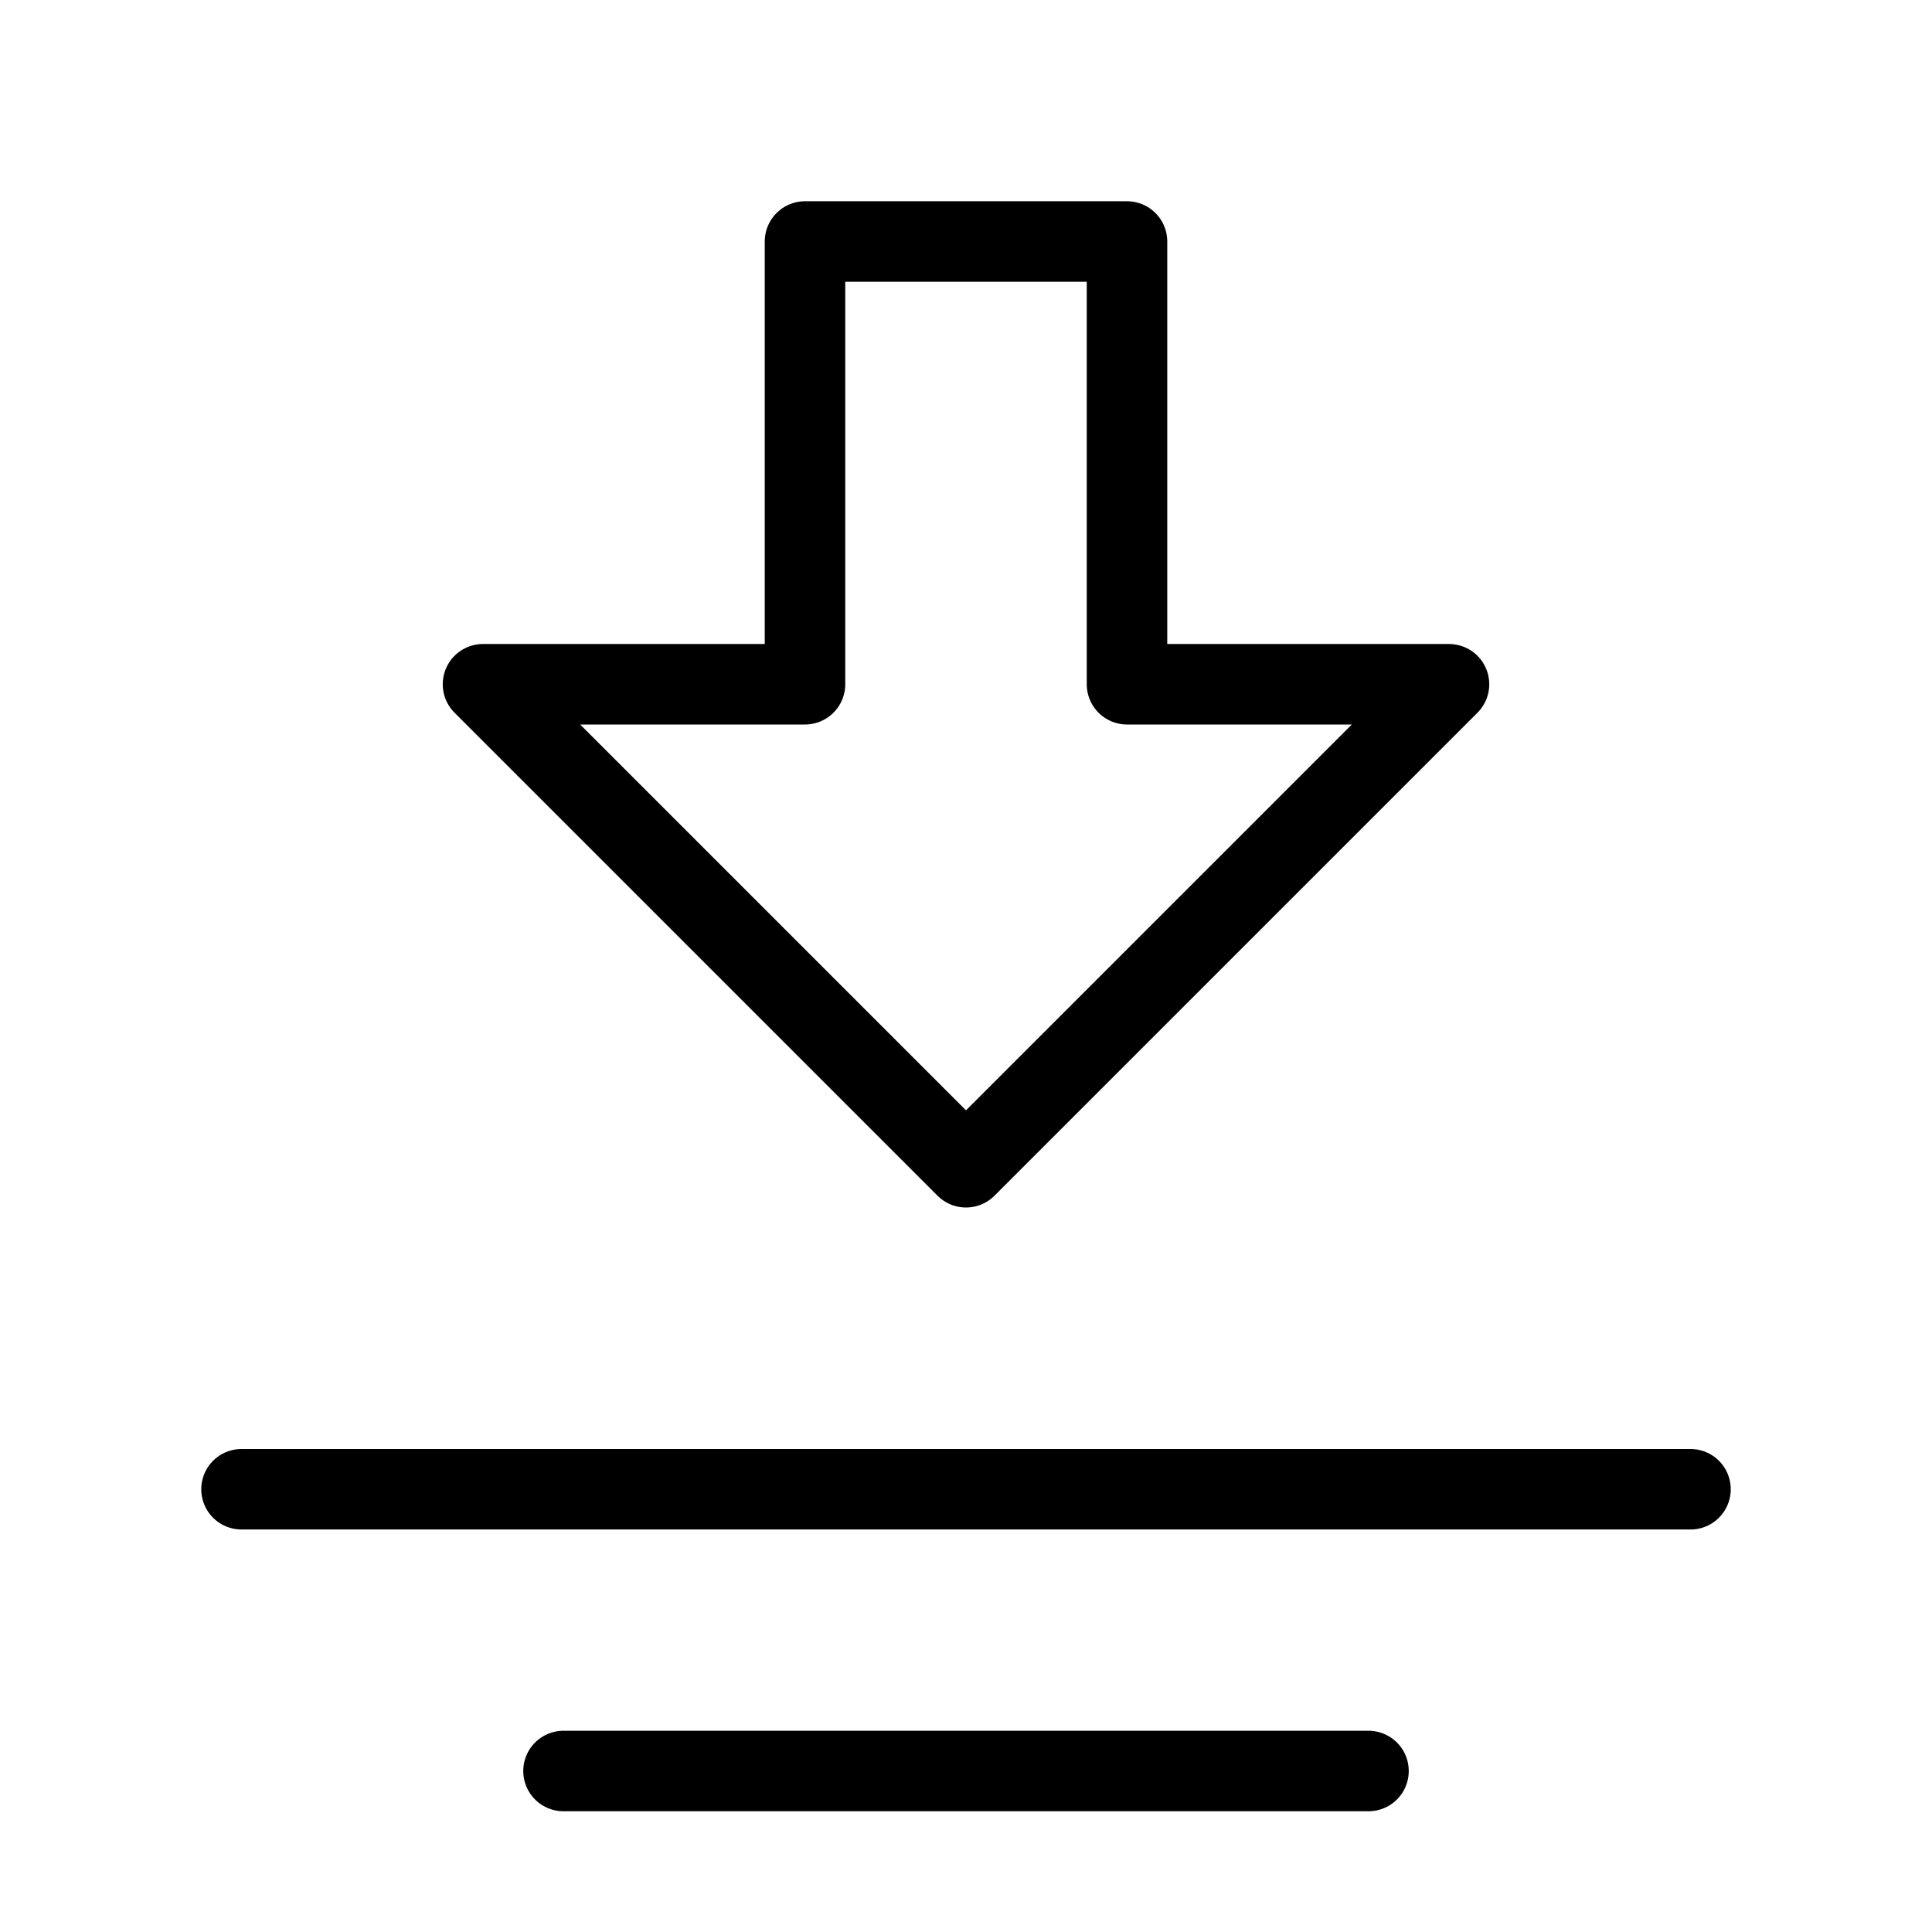 <svg fill-opacity="1" stroke-opacity="1" xmlns="http://www.w3.org/2000/svg" width="48" height="48" fill="none" viewBox="0 0 48 48"><path stroke="#000" stroke-linecap="round" stroke-linejoin="round" stroke-width="2" d="M24 29 12 17h8V6h8v11h8z" clip-rule="evenodd"/><path stroke="#000" stroke-linecap="round" stroke-width="2" d="M42 37H6M34 44H14"/></svg>